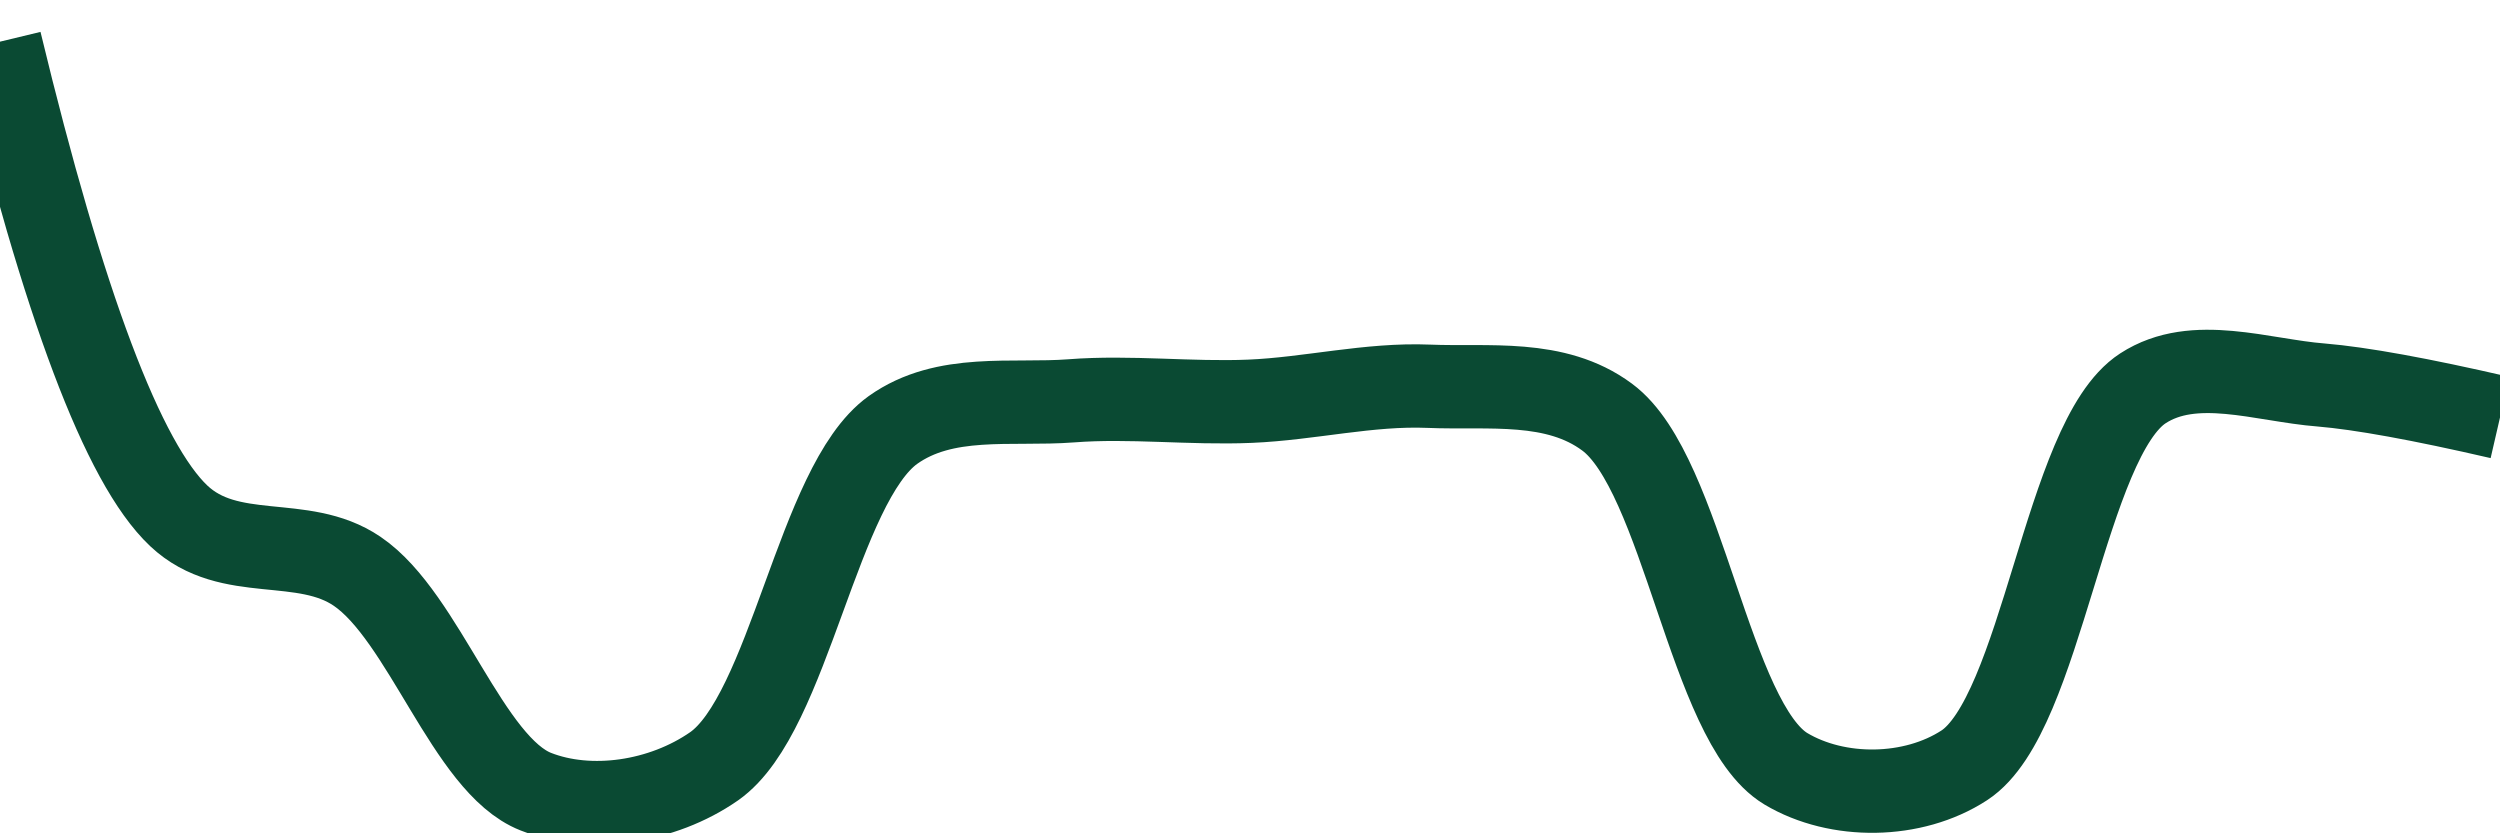 <svg class="main-svg" xmlns="http://www.w3.org/2000/svg" xmlns:xlink="http://www.w3.org/1999/xlink" width="60" height="20" style="" viewBox="0 0 60 20"><rect x="0" y="0" width="60" height="20" style="fill: rgb(0, 0, 0); fill-opacity: 0;"/><defs id="defs-85be29"><g class="clips"><clipPath id="clip85be29xyplot" class="plotclip"><rect width="60" height="20"/></clipPath><clipPath class="axesclip" id="clip85be29x"><rect x="0" y="0" width="60" height="20"/></clipPath><clipPath class="axesclip" id="clip85be29y"><rect x="0" y="0" width="60" height="20"/></clipPath><clipPath class="axesclip" id="clip85be29xy"><rect x="0" y="0" width="60" height="20"/></clipPath></g><g class="gradients"/><g class="patterns"/></defs><g class="bglayer"><rect class="bg" x="0" y="0" width="60" height="20" style="fill: rgb(0, 0, 0); fill-opacity: 0; stroke-width: 0;"/></g><g class="layer-below"><g class="imagelayer"/><g class="shapelayer"/></g><g class="cartesianlayer"><g class="subplot xy"><g class="layer-subplot"><g class="shapelayer"/><g class="imagelayer"/></g><g class="minor-gridlayer"><g class="x"/><g class="y"/></g><g class="gridlayer"><g class="x"/><g class="y"/></g><g class="zerolinelayer"/><g class="layer-between"><g class="shapelayer"/><g class="imagelayer"/></g><path class="xlines-below"/><path class="ylines-below"/><g class="overlines-below"/><g class="xaxislayer-below"/><g class="yaxislayer-below"/><g class="overaxes-below"/><g class="overplot"><g class="xy" transform="" clip-path="url(#clip85be29xyplot)"><g class="scatterlayer mlayer"><g class="trace scatter tracefa26e2" style="stroke-miterlimit: 2; opacity: 1;"><g class="fills"/><g class="errorbars"/><g class="lines"><path class="js-line" d="M0,1Q2.29,10.49 4.29,12.38C5.51,13.53 7.26,12.82 8.57,13.71C10.18,14.8 11.23,18.36 12.86,19C14.16,19.51 15.89,19.26 17.14,18.39C18.95,17.12 19.62,11.62 21.43,10.32C22.68,9.43 24.28,9.73 25.71,9.62C27.13,9.51 28.57,9.69 30,9.63C31.43,9.57 32.86,9.21 34.29,9.27C35.72,9.33 37.33,9.09 38.57,10.01C40.4,11.36 41.02,17.34 42.86,18.45C44.1,19.19 45.91,19.17 47.14,18.37C49.02,17.15 49.55,10.54 51.43,9.32C52.66,8.52 54.29,9.13 55.71,9.24Q57.14,9.36 60,10.02" style="vector-effect: none; fill: none; stroke: rgb(10, 74, 51); stroke-opacity: 1; stroke-width: 2px; opacity: 1;"/></g><g class="points"/><g class="text"/></g></g></g></g><path class="xlines-above crisp" d="M0,0" style="fill: none;"/><path class="ylines-above crisp" d="M0,0" style="fill: none;"/><g class="overlines-above"/><g class="xaxislayer-above"/><g class="yaxislayer-above"/><g class="overaxes-above"/></g></g><g class="polarlayer"/><g class="smithlayer"/><g class="ternarylayer"/><g class="geolayer"/><g class="funnelarealayer"/><g class="pielayer"/><g class="iciclelayer"/><g class="treemaplayer"/><g class="sunburstlayer"/><g class="glimages"/><defs id="topdefs-85be29"><g class="clips"/></defs><g class="layer-above"><g class="imagelayer"/><g class="shapelayer"/></g><g class="infolayer"><g class="g-gtitle"/></g></svg>